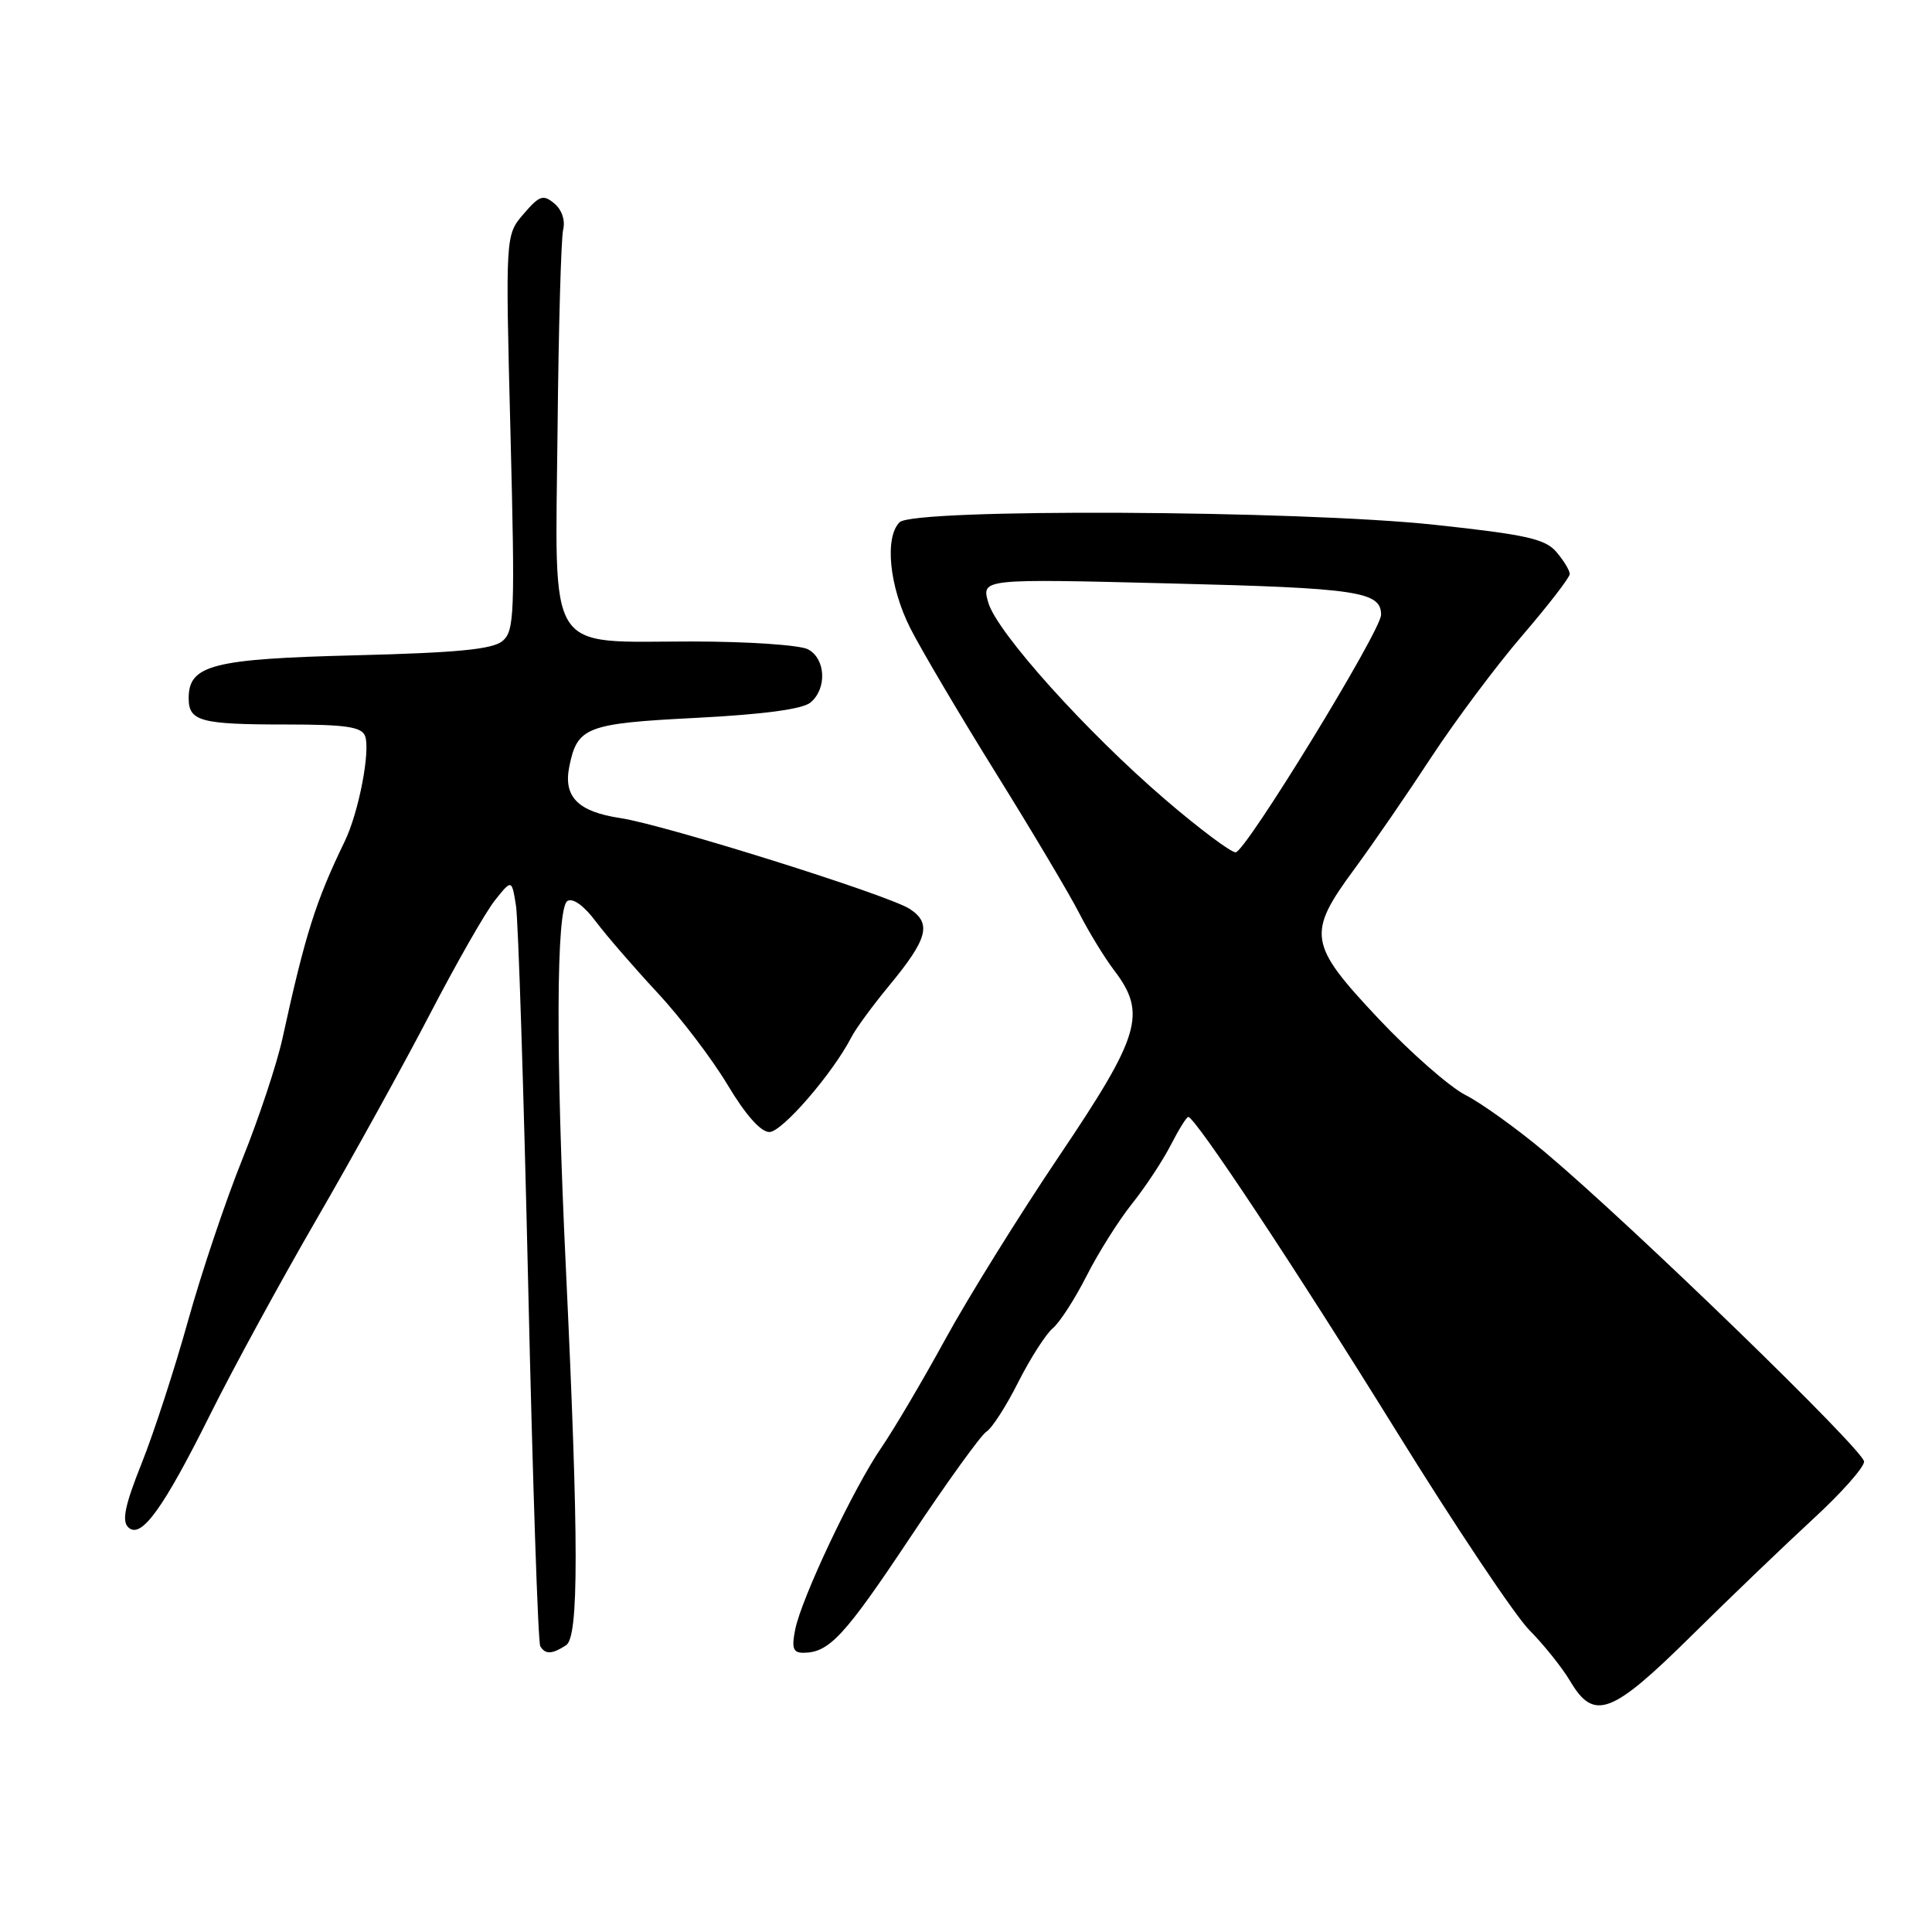 <?xml version="1.0" encoding="UTF-8" standalone="no"?>
<!DOCTYPE svg PUBLIC "-//W3C//DTD SVG 1.1//EN" "http://www.w3.org/Graphics/SVG/1.1/DTD/svg11.dtd" >
<svg xmlns="http://www.w3.org/2000/svg" xmlns:xlink="http://www.w3.org/1999/xlink" version="1.1" viewBox="0 0 256 256">
 <g >
 <path fill="currentColor"
d=" M 224.13 216.74 C 229.28 211.65 236.54 204.69 240.25 201.27 C 243.96 197.86 247.00 194.44 247.00 193.67 C 247.00 192.19 216.26 162.38 204.78 152.72 C 201.08 149.61 196.31 146.18 194.19 145.10 C 192.06 144.01 186.88 139.46 182.66 134.98 C 173.36 125.09 173.14 123.74 179.45 115.17 C 181.90 111.85 186.50 105.16 189.67 100.31 C 192.85 95.47 198.27 88.21 201.72 84.20 C 205.17 80.18 208.00 76.52 208.00 76.06 C 208.00 75.60 207.21 74.29 206.25 73.16 C 204.77 71.41 202.29 70.85 190.12 69.54 C 172.02 67.60 121.05 67.35 119.20 69.20 C 117.18 71.22 117.84 77.76 120.64 83.28 C 122.10 86.15 127.21 94.80 132.00 102.50 C 136.79 110.20 141.74 118.53 143.00 121.00 C 144.26 123.47 146.35 126.89 147.64 128.59 C 151.98 134.29 151.11 137.20 140.35 153.17 C 135.04 161.05 128.25 171.98 125.26 177.45 C 122.27 182.92 118.46 189.37 116.81 191.78 C 113.11 197.15 106.21 211.72 105.37 215.91 C 104.87 218.39 105.09 219.00 106.44 219.00 C 109.86 219.00 111.89 216.81 120.56 203.79 C 125.42 196.48 129.99 190.14 130.72 189.69 C 131.44 189.25 133.34 186.30 134.93 183.13 C 136.53 179.97 138.59 176.76 139.50 176.00 C 140.41 175.24 142.43 172.12 143.98 169.06 C 145.53 166.00 148.24 161.70 150.00 159.50 C 151.76 157.30 154.06 153.81 155.12 151.75 C 156.18 149.69 157.22 148.00 157.45 148.00 C 158.37 148.00 171.61 167.99 184.94 189.50 C 192.77 202.15 200.74 214.07 202.65 216.00 C 204.56 217.93 206.99 220.96 208.05 222.75 C 211.21 228.09 213.52 227.23 224.13 216.74 Z  M 75.00 218.01 C 76.71 216.93 76.70 204.39 74.98 168.00 C 73.62 139.44 73.70 120.30 75.18 119.39 C 75.90 118.94 77.37 120.00 78.93 122.08 C 80.34 123.96 84.01 128.20 87.08 131.50 C 90.16 134.80 94.35 140.31 96.41 143.75 C 98.79 147.73 100.80 150.00 101.95 150.00 C 103.63 150.00 110.35 142.22 112.81 137.44 C 113.39 136.30 115.66 133.21 117.85 130.56 C 122.94 124.40 123.48 122.36 120.55 120.44 C 117.72 118.59 88.08 109.29 82.20 108.40 C 76.60 107.56 74.63 105.59 75.43 101.60 C 76.49 96.32 77.66 95.86 92.27 95.12 C 101.16 94.66 106.33 93.97 107.39 93.09 C 109.60 91.26 109.42 87.29 107.07 86.04 C 106.00 85.47 99.08 85.00 91.68 85.00 C 72.16 85.00 73.57 87.23 73.88 56.89 C 74.01 43.48 74.35 31.57 74.62 30.43 C 74.92 29.19 74.45 27.79 73.45 26.96 C 71.97 25.73 71.48 25.90 69.37 28.36 C 66.97 31.15 66.97 31.15 67.64 57.33 C 68.25 81.46 68.17 83.61 66.57 84.95 C 65.24 86.04 60.59 86.49 47.18 86.83 C 28.16 87.30 25.00 88.11 25.00 92.51 C 25.00 95.58 26.54 96.00 37.97 96.00 C 45.80 96.00 47.90 96.31 48.37 97.51 C 49.11 99.46 47.54 107.65 45.67 111.50 C 41.81 119.47 40.45 123.80 37.42 137.63 C 36.68 141.00 34.29 148.20 32.10 153.63 C 29.91 159.06 26.68 168.68 24.92 175.00 C 23.16 181.32 20.40 189.82 18.78 193.87 C 16.56 199.43 16.12 201.52 16.99 202.37 C 18.68 204.02 21.62 199.95 27.95 187.23 C 30.89 181.33 37.20 169.75 41.98 161.50 C 46.76 153.25 53.52 141.01 57.00 134.31 C 60.48 127.61 64.34 120.86 65.57 119.31 C 67.81 116.50 67.81 116.50 68.37 120.00 C 68.67 121.92 69.40 144.60 69.99 170.39 C 70.58 196.18 71.29 217.67 71.59 218.14 C 72.27 219.24 73.13 219.21 75.00 218.01 Z  M 154.50 106.03 C 143.97 97.01 132.09 83.79 130.95 79.84 C 130.05 76.68 130.05 76.68 155.13 77.31 C 179.91 77.92 183.00 78.38 183.00 81.46 C 183.00 83.59 164.98 113.00 163.72 112.94 C 163.05 112.91 158.90 109.80 154.50 106.03 Z "/>
</g>
</svg>